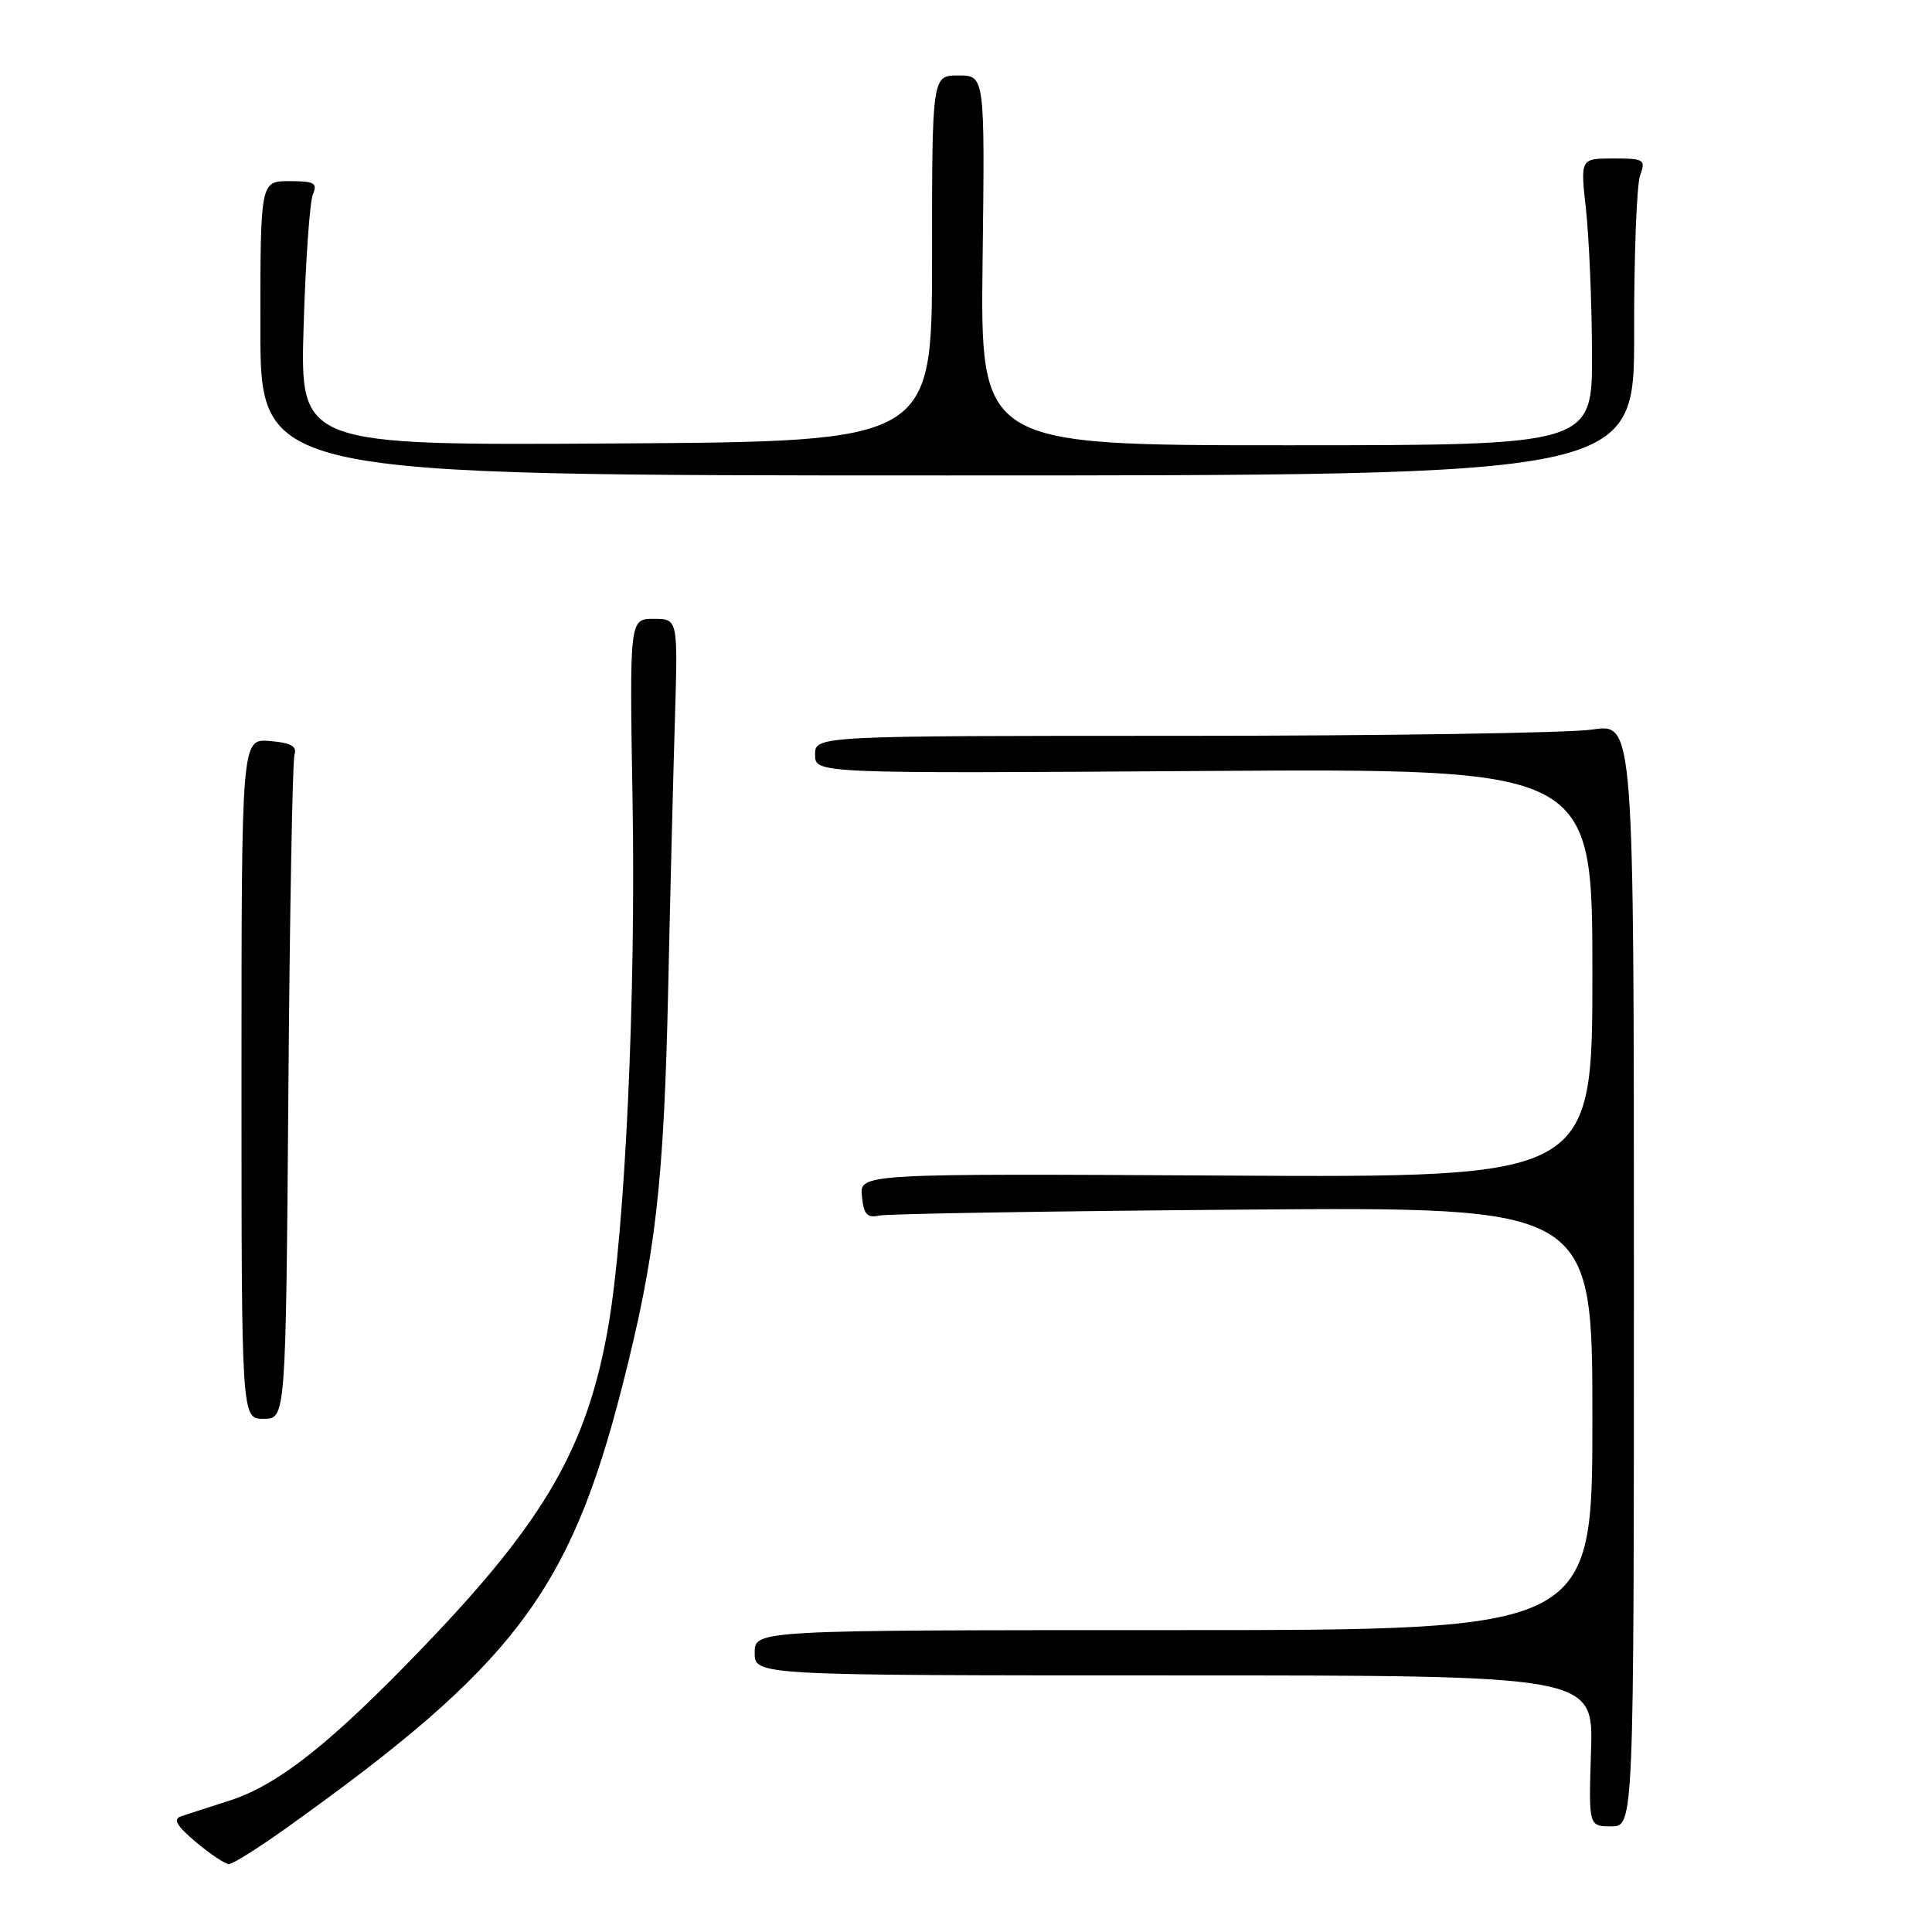 <?xml version="1.0" encoding="UTF-8" standalone="no"?>
<!DOCTYPE svg PUBLIC "-//W3C//DTD SVG 1.1//EN" "http://www.w3.org/Graphics/SVG/1.1/DTD/svg11.dtd" >
<svg xmlns="http://www.w3.org/2000/svg" xmlns:xlink="http://www.w3.org/1999/xlink" version="1.1" viewBox="0 0 256 256">
 <g >
 <path fill="currentColor"
d=" M 37.87 242.27 C 68.03 220.76 75.51 210.92 82.46 183.65 C 86.90 166.27 87.98 156.84 88.55 130.50 C 88.81 118.40 89.21 102.54 89.43 95.25 C 89.83 82.00 89.83 82.00 86.62 82.00 C 83.41 82.00 83.41 82.00 83.82 106.25 C 84.26 132.15 82.83 162.99 80.59 175.81 C 77.82 191.69 72.25 201.38 56.37 217.95 C 43.95 230.91 36.92 236.50 30.39 238.60 C 27.70 239.46 24.82 240.39 24.00 240.67 C 22.88 241.04 23.38 241.91 25.96 244.08 C 27.87 245.69 29.83 247.00 30.34 247.00 C 30.84 247.00 34.23 244.87 37.87 242.27 Z  M 216.50 168.92 C 216.50 95.83 216.50 95.83 211.00 96.67 C 207.97 97.12 183.56 97.50 156.75 97.50 C 108.00 97.50 108.00 97.50 108.00 100.00 C 108.00 102.50 108.00 102.50 159.50 102.16 C 211.00 101.83 211.00 101.83 211.00 128.93 C 211.00 156.04 211.00 156.04 162.46 155.77 C 113.91 155.50 113.91 155.50 114.21 158.50 C 114.44 160.91 114.89 161.42 116.50 161.07 C 117.60 160.83 139.31 160.48 164.75 160.28 C 211.00 159.92 211.00 159.92 211.00 187.96 C 211.00 216.00 211.00 216.00 155.50 216.00 C 100.00 216.00 100.00 216.00 100.00 219.00 C 100.00 222.00 100.00 222.00 155.57 222.00 C 211.13 222.00 211.13 222.00 210.82 232.00 C 210.50 242.00 210.50 242.00 213.50 242.00 C 216.50 242.00 216.50 242.00 216.50 168.92 Z  M 38.21 144.75 C 38.39 120.96 38.76 100.83 39.02 100.00 C 39.38 98.88 38.55 98.42 35.75 98.19 C 32.00 97.88 32.00 97.88 32.00 142.94 C 32.00 188.00 32.00 188.00 34.93 188.00 C 37.87 188.00 37.87 188.00 38.21 144.75 Z  M 216.53 44.25 C 216.51 33.94 216.87 24.49 217.32 23.25 C 218.09 21.14 217.87 21.00 213.77 21.00 C 209.40 21.00 209.40 21.00 210.15 27.75 C 210.56 31.46 210.92 40.01 210.95 46.75 C 211.00 59.00 211.00 59.00 170.45 59.00 C 129.90 59.00 129.90 59.00 130.20 34.50 C 130.50 10.00 130.50 10.00 127.00 10.00 C 123.50 10.00 123.50 10.00 123.50 34.25 C 123.50 58.50 123.50 58.50 81.63 58.76 C 39.76 59.02 39.76 59.02 40.23 43.26 C 40.49 34.59 41.05 26.71 41.46 25.75 C 42.10 24.26 41.65 24.00 38.36 24.00 C 34.50 24.00 34.50 24.00 34.50 43.50 C 34.50 63.00 34.50 63.00 125.53 63.00 C 216.56 63.00 216.56 63.00 216.53 44.25 Z "/>
</g>
</svg>